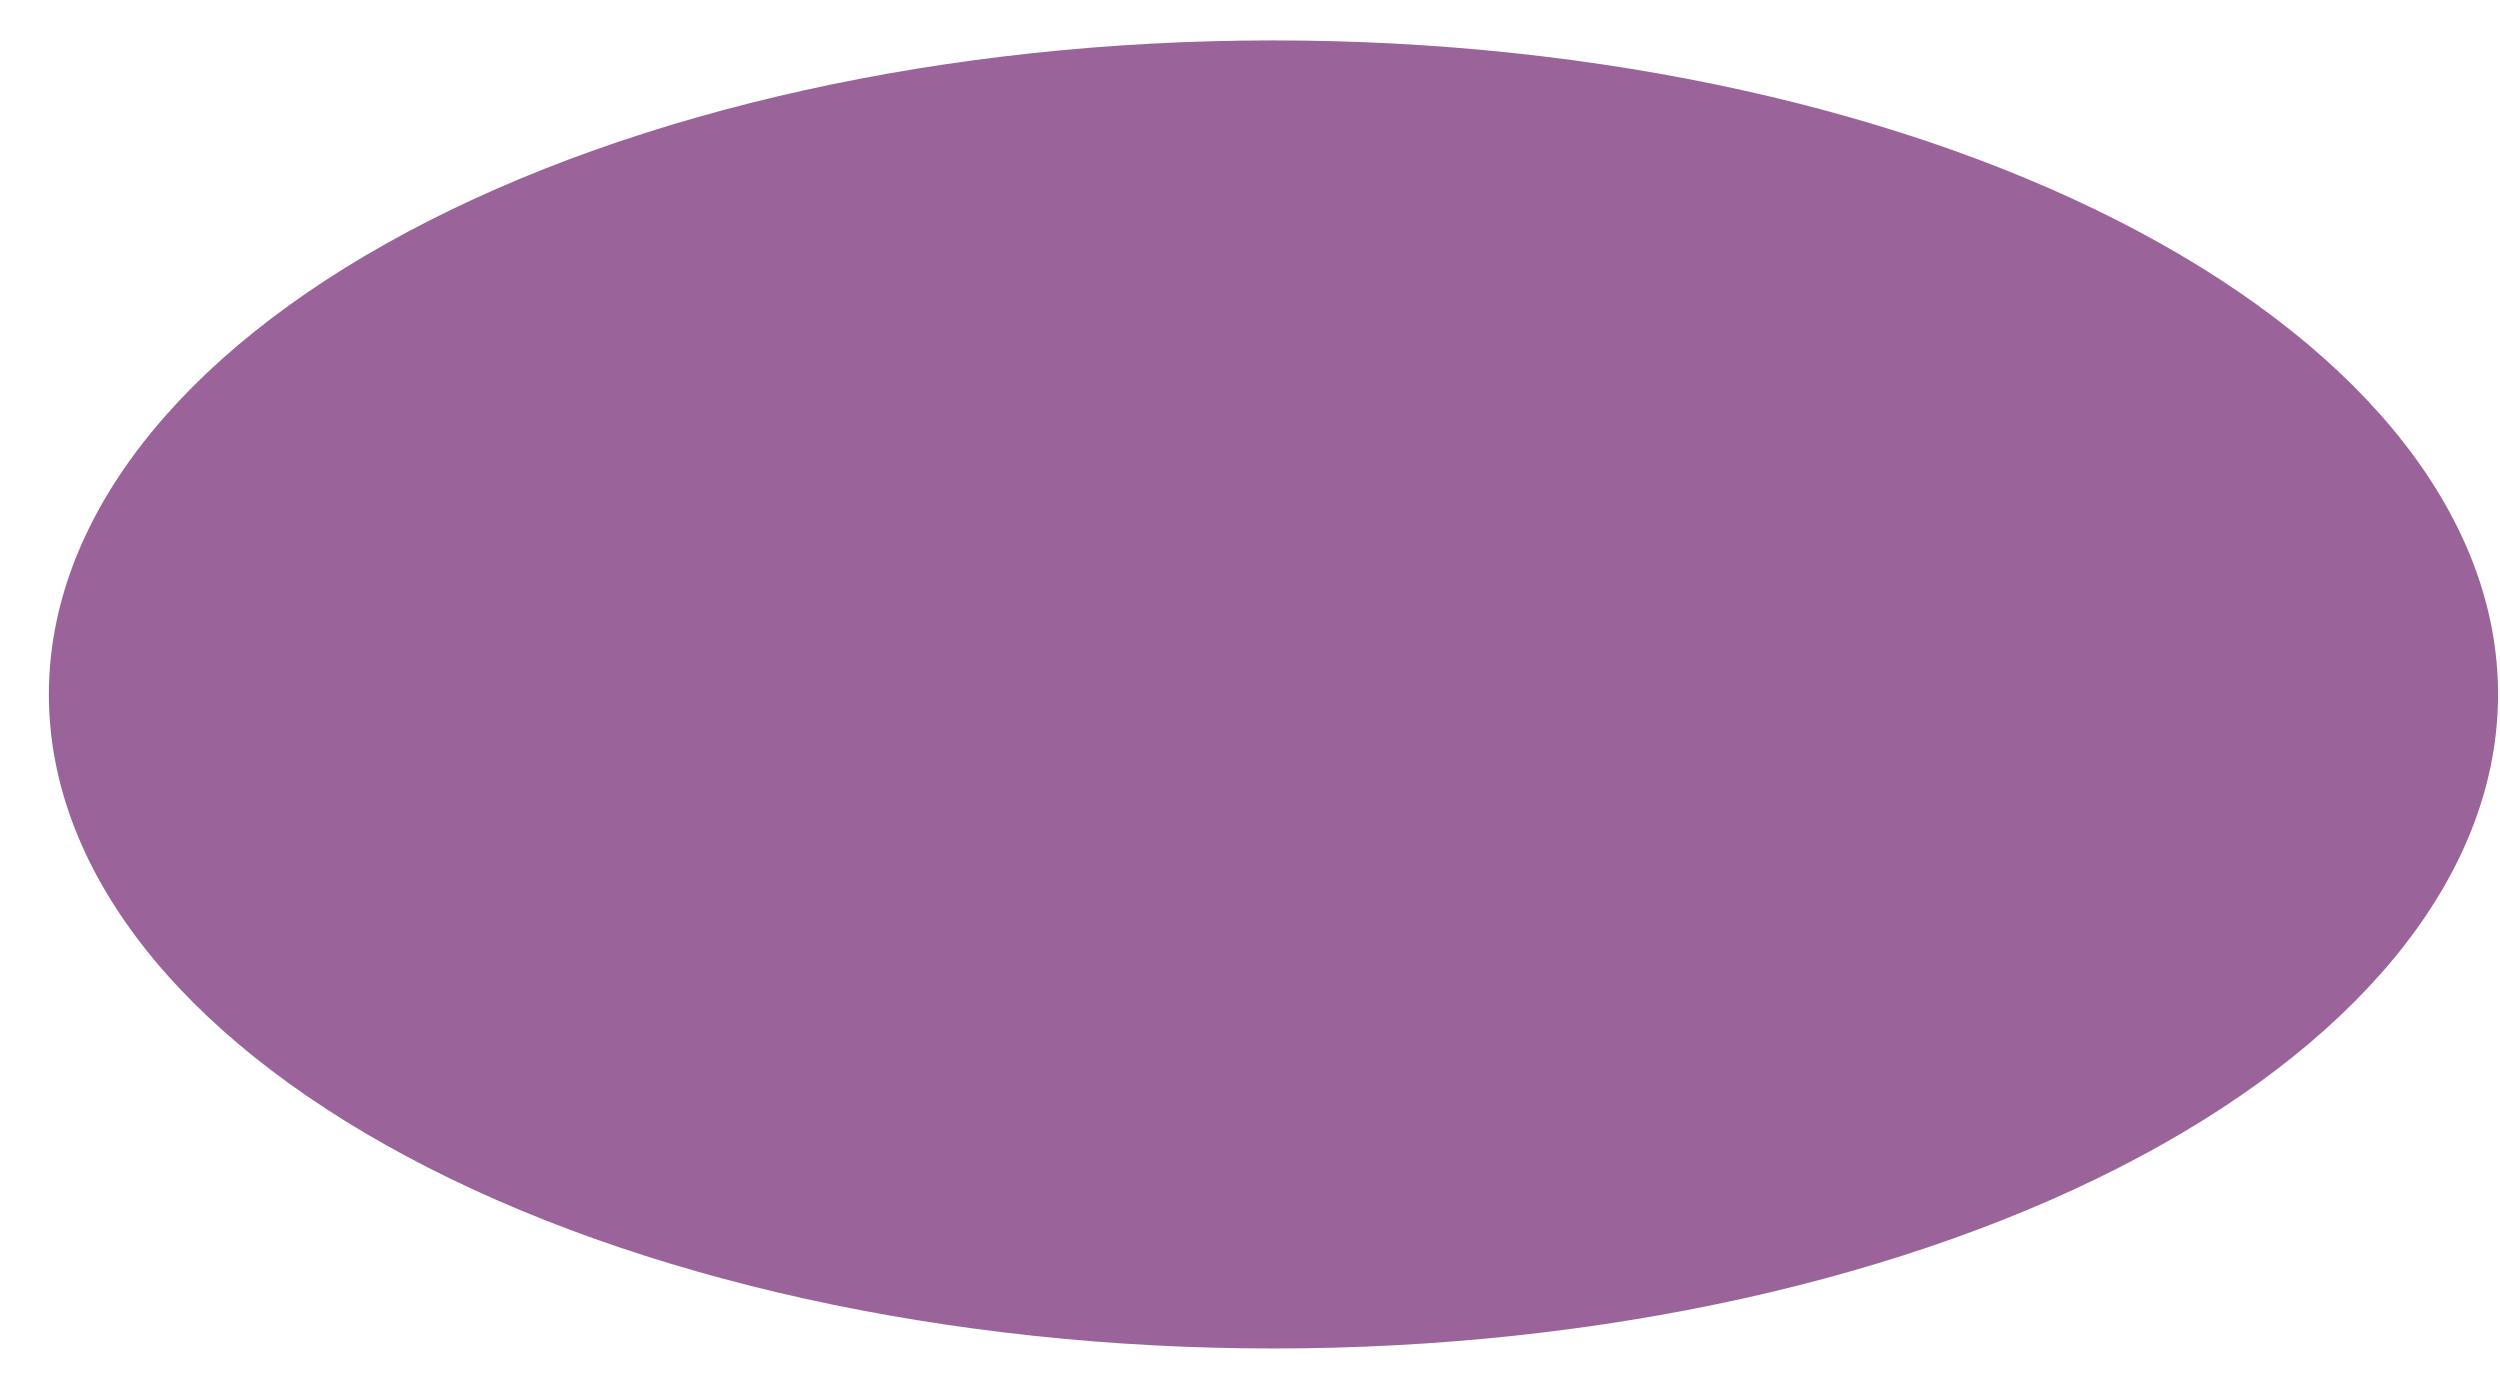 <svg width="18" height="10" viewBox="0 0 18 10" fill="none" xmlns="http://www.w3.org/2000/svg">
<path d="M9.169 9.709C6.831 9.709 4.588 9.213 2.935 8.33C1.281 7.447 0.352 6.25 0.352 5.001C0.351 3.752 1.279 2.554 2.932 1.671C4.584 0.788 6.826 0.291 9.165 0.291C11.503 0.29 13.746 0.785 15.4 1.668C17.054 2.55 17.985 3.748 17.986 4.996C17.988 6.245 17.061 7.443 15.409 8.327C13.758 9.211 11.516 9.708 9.178 9.709H9.169Z" fill="#9A6399"/>
</svg>
